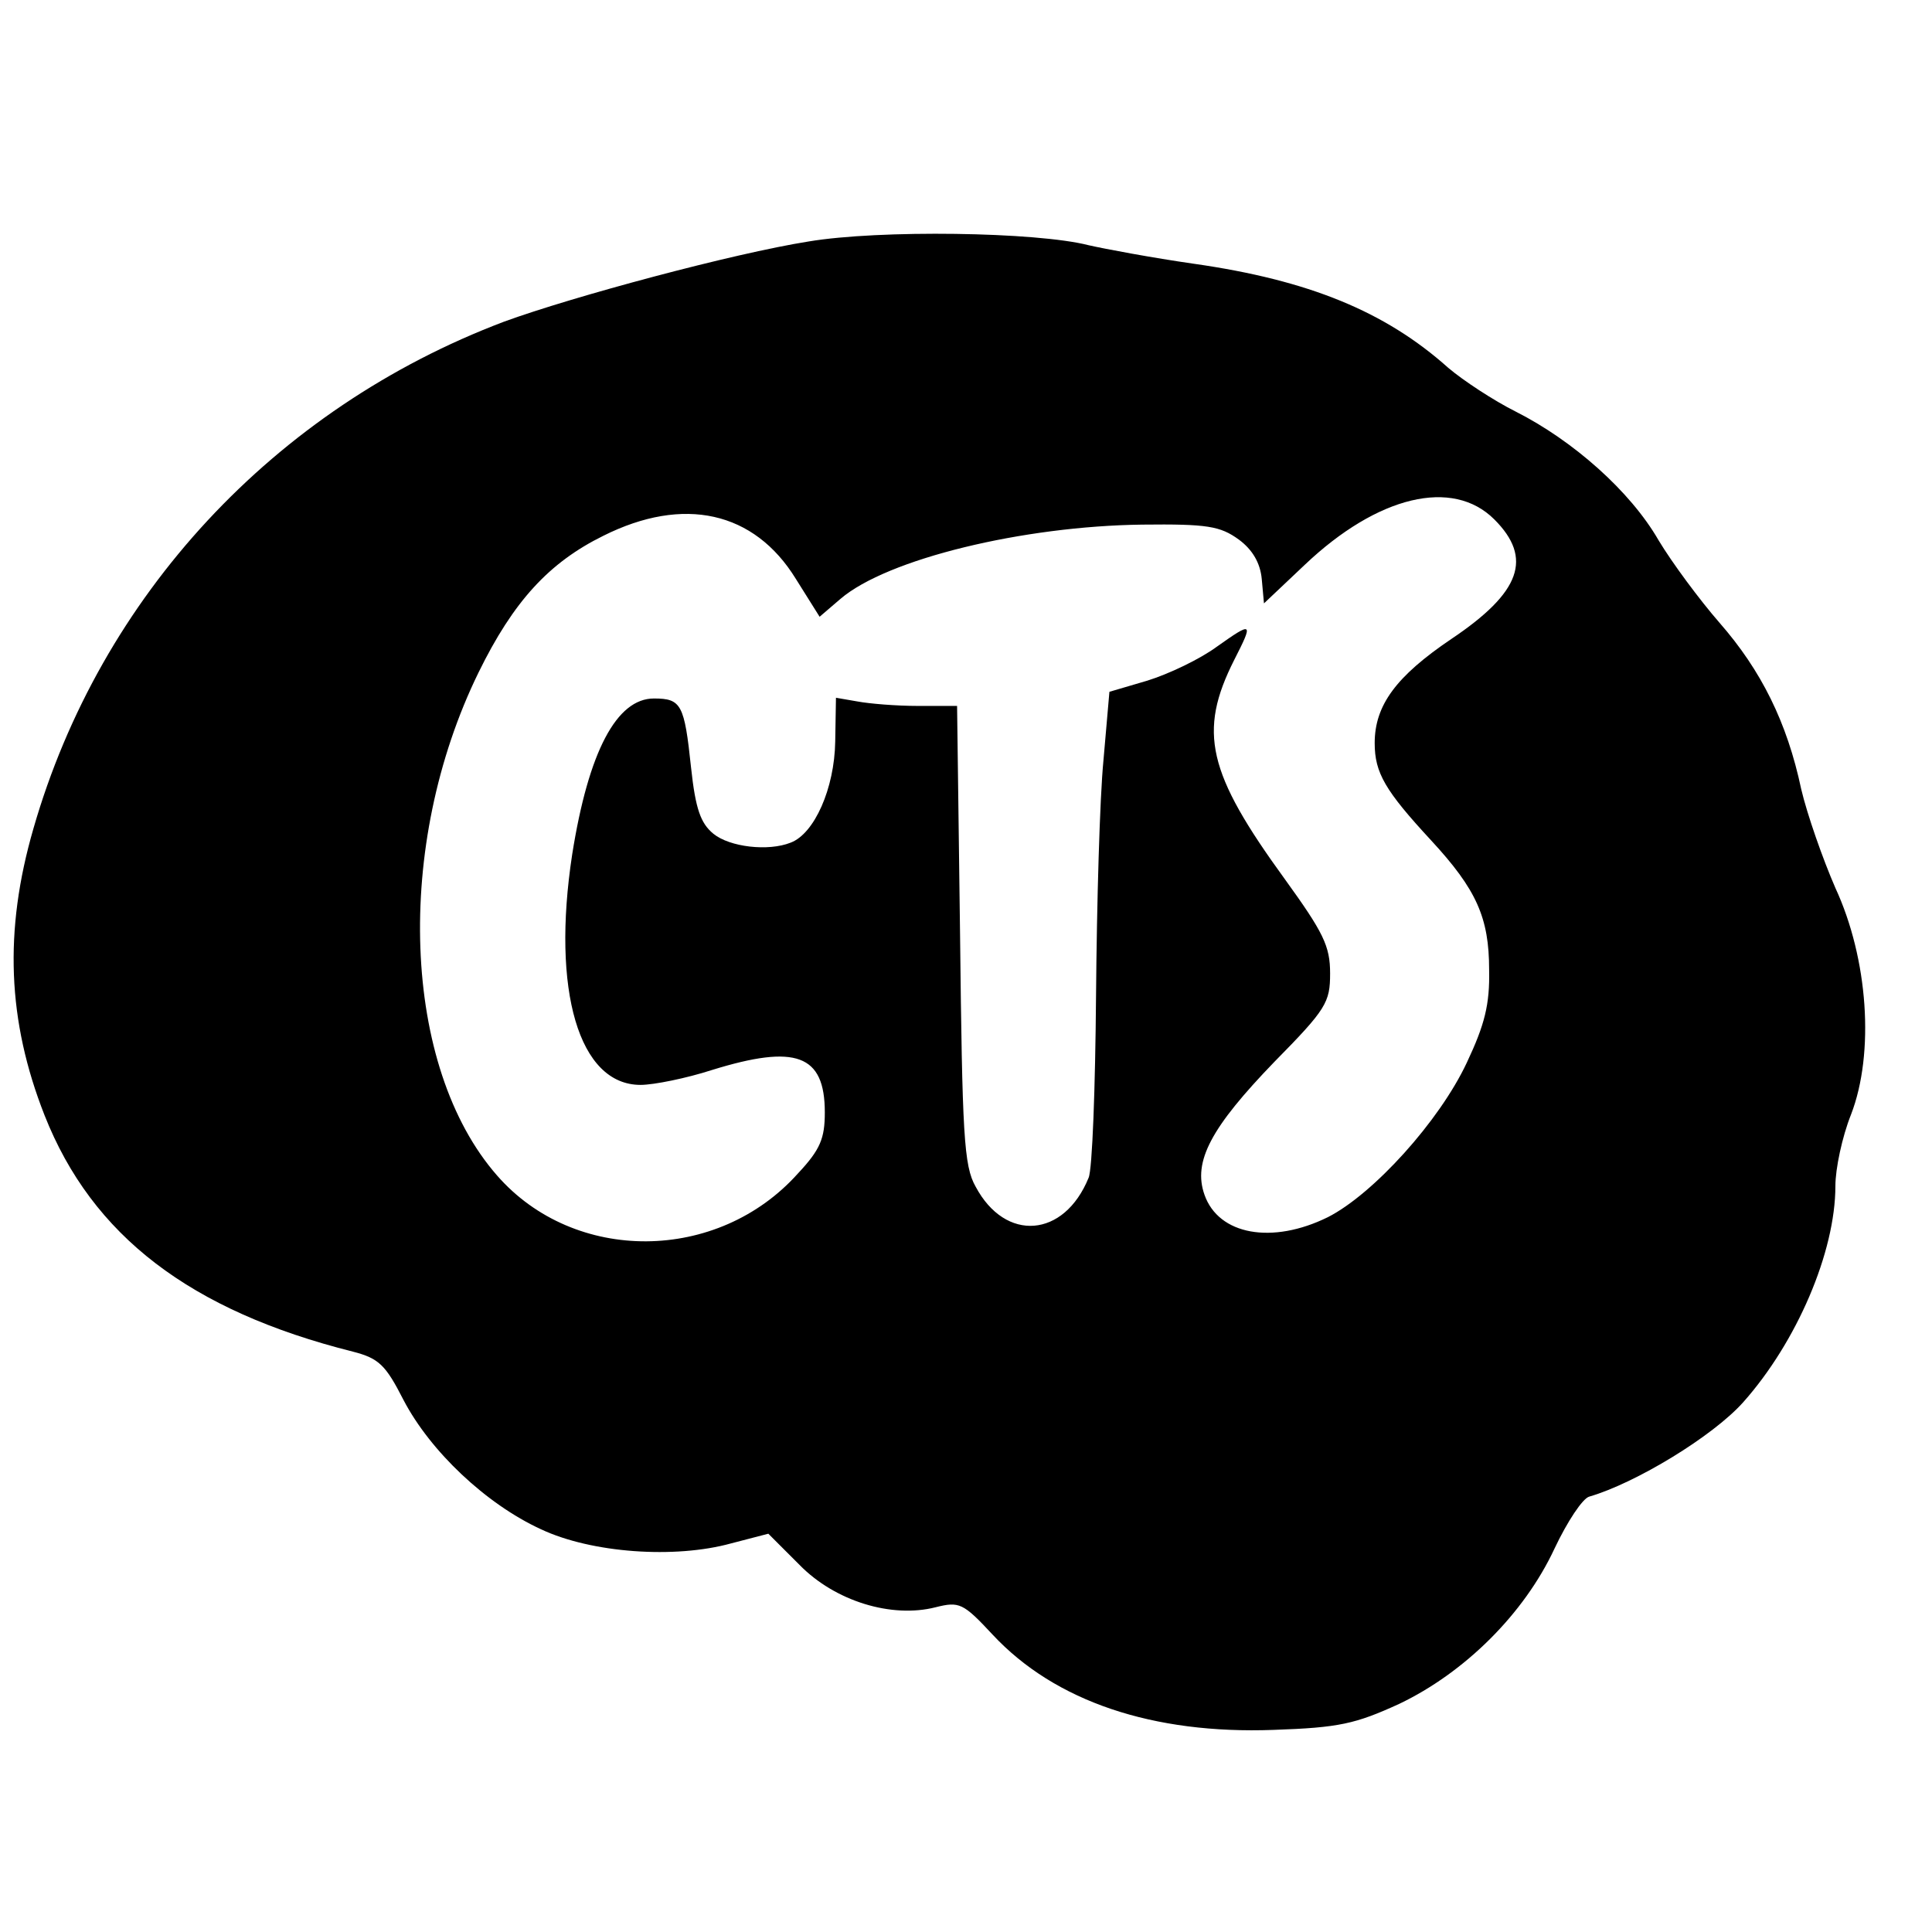 <?xml version="1.0" standalone="no"?>
<!DOCTYPE svg PUBLIC "-//W3C//DTD SVG 20010904//EN"
 "http://www.w3.org/TR/2001/REC-SVG-20010904/DTD/svg10.dtd">
<svg version="1.0" xmlns="http://www.w3.org/2000/svg"
 width="260pt" height="260pt" viewBox="0 0 260 260"
 preserveAspectRatio="xMidYMid meet">
<g transform="translate(0,260) scale(0.1,-0.1)"
fill="#000000" stroke="none">
<path d="M1088 2275 c-101 -16 -317 -74 -410 -108 -309 -117 -543 -369 -633
-682 -40 -138 -35 -259 15 -386 64 -162 196 -263 415 -318 35 -9 44 -18 68
-65 36 -69 111 -140 185 -174 68 -32 180 -40 256 -19 l50 13 42 -42 c48 -49
124 -72 183 -57 32 8 37 6 77 -37 84 -90 216 -134 378 -128 88 3 110 8 169 35
88 42 168 121 209 209 17 36 38 68 47 70 62 18 166 81 207 127 72 81 124 202
124 291 0 23 9 66 21 96 32 83 23 210 -21 305 -17 39 -38 99 -46 133 -19 90
-54 160 -110 224 -27 31 -64 81 -82 111 -38 66 -115 134 -192 173 -30 15 -71
42 -91 59 -85 76 -188 118 -342 140 -56 8 -120 20 -142 25 -70 18 -282 21
-377 5z m923 -374 c52 -52 36 -98 -58 -161 -74 -50 -103 -89 -103 -140 0 -40
14 -64 76 -131 61 -66 78 -104 78 -174 1 -47 -6 -74 -30 -125 -37 -79 -126
-177 -187 -208 -75 -37 -147 -24 -166 30 -16 45 9 91 94 179 70 71 75 80 75
119 0 37 -9 55 -61 127 -104 143 -117 198 -68 295 26 51 25 52 -23 18 -23 -17
-65 -37 -94 -46 l-51 -15 -8 -92 c-5 -51 -9 -193 -10 -317 -1 -124 -5 -234
-10 -245 -33 -81 -112 -87 -152 -12 -16 28 -18 70 -21 340 l-4 307 -53 0 c-29
0 -65 3 -81 6 l-29 5 -1 -59 c-1 -63 -28 -124 -60 -136 -30 -12 -82 -6 -104
12 -17 14 -24 33 -30 89 -9 85 -13 93 -50 93 -50 0 -88 -71 -110 -210 -28
-183 9 -310 92 -310 18 0 62 9 96 20 113 35 152 21 152 -57 0 -35 -6 -50 -36
-82 -108 -121 -301 -122 -405 -3 -128 146 -139 444 -25 677 47 96 95 148 168
184 108 54 203 33 259 -58 l32 -51 28 24 c63 54 246 98 406 100 88 1 105 -2
130 -20 19 -14 29 -32 31 -53 l3 -33 55 52 c98 93 199 117 255 61z"/>
</g>
</svg>
